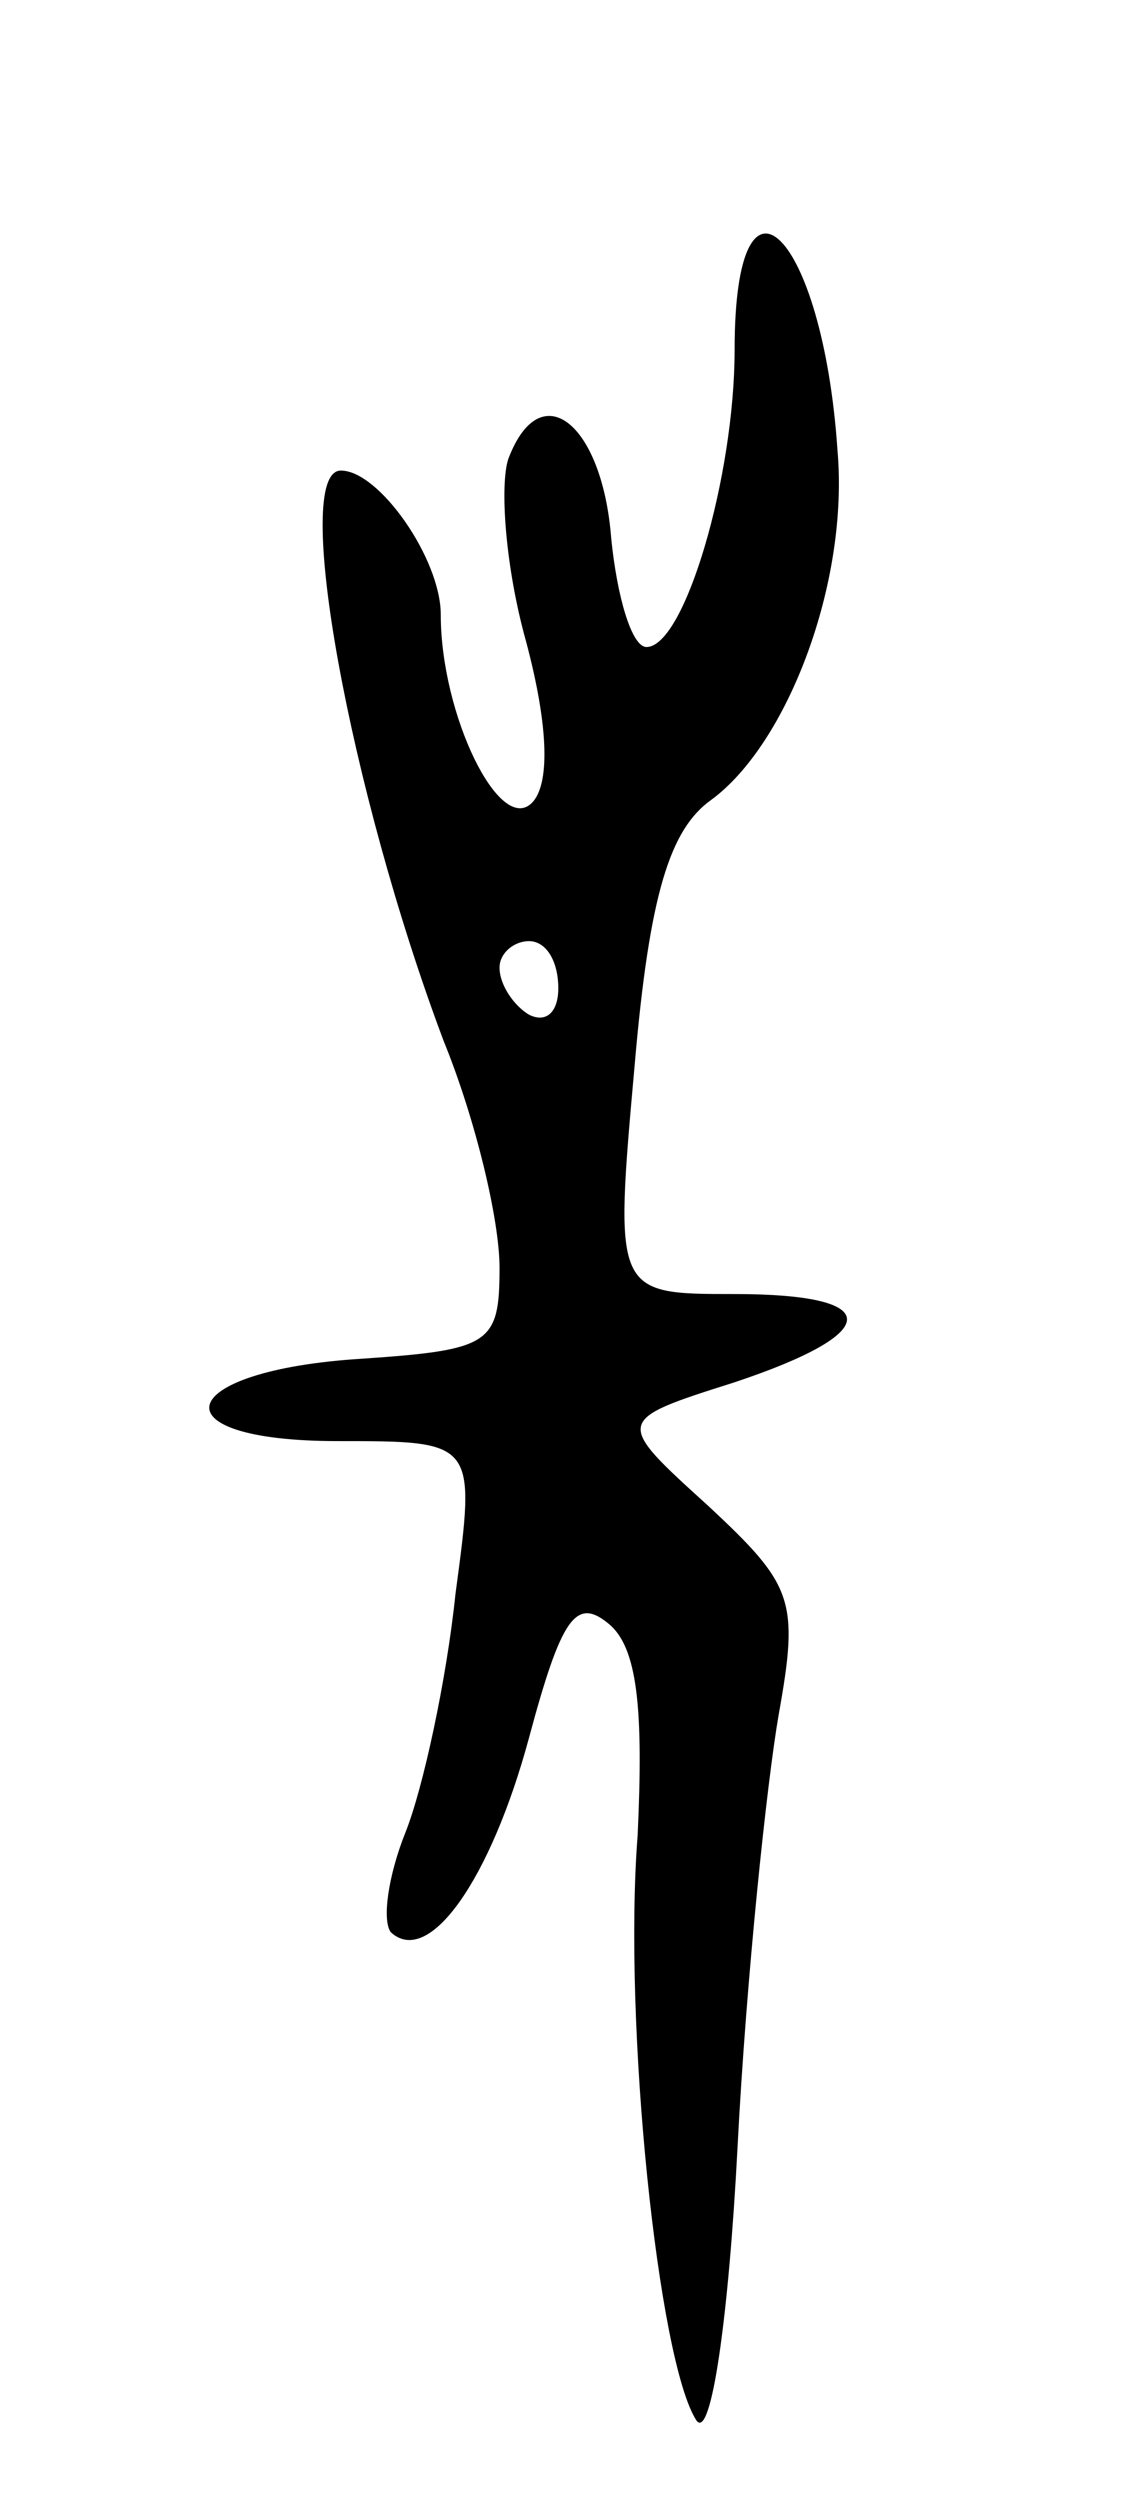 <svg version="1.0" xmlns="http://www.w3.org/2000/svg"
 width="39pt" height="85pt" viewBox="0 0 39 85"
 preserveAspectRatio="xMidYMid meet">
<g transform="translate(0,85) scale(0.1,-0.1)"
fill="#000000" stroke="none">
<path d="M250 731 c0 -43 -17 -101 -30 -101 -5 0 -10 17 -12 37 -3 39 -24 56
-35 27 -3 -9 -1 -37 6 -62 8 -30 8 -49 2 -55 -11 -11 -31 30 -31 64 0 19 -21
49 -34 49 -17 0 3 -109 35 -194 11 -27 19 -61 19 -77 0 -26 -3 -28 -47 -31
-64 -4 -71 -28 -8 -28 47 0 47 0 40 -52 -3 -29 -11 -66 -17 -81 -6 -15 -8 -30
-5 -34 13 -12 34 18 47 66 11 41 16 48 27 39 10 -8 12 -29 10 -72 -5 -64 7
-179 20 -199 5 -7 11 35 14 93 3 58 10 124 14 147 7 39 5 44 -24 71 -32 29
-32 29 9 42 51 17 51 30 0 30 -41 0 -41 0 -34 78 5 58 12 80 26 90 26 19 47
74 43 119 -5 74 -35 104 -35 34z m-60 -217 c0 -8 -4 -12 -10 -9 -5 3 -10 10
-10 16 0 5 5 9 10 9 6 0 10 -7 10 -16z"/>
</g>
</svg>
